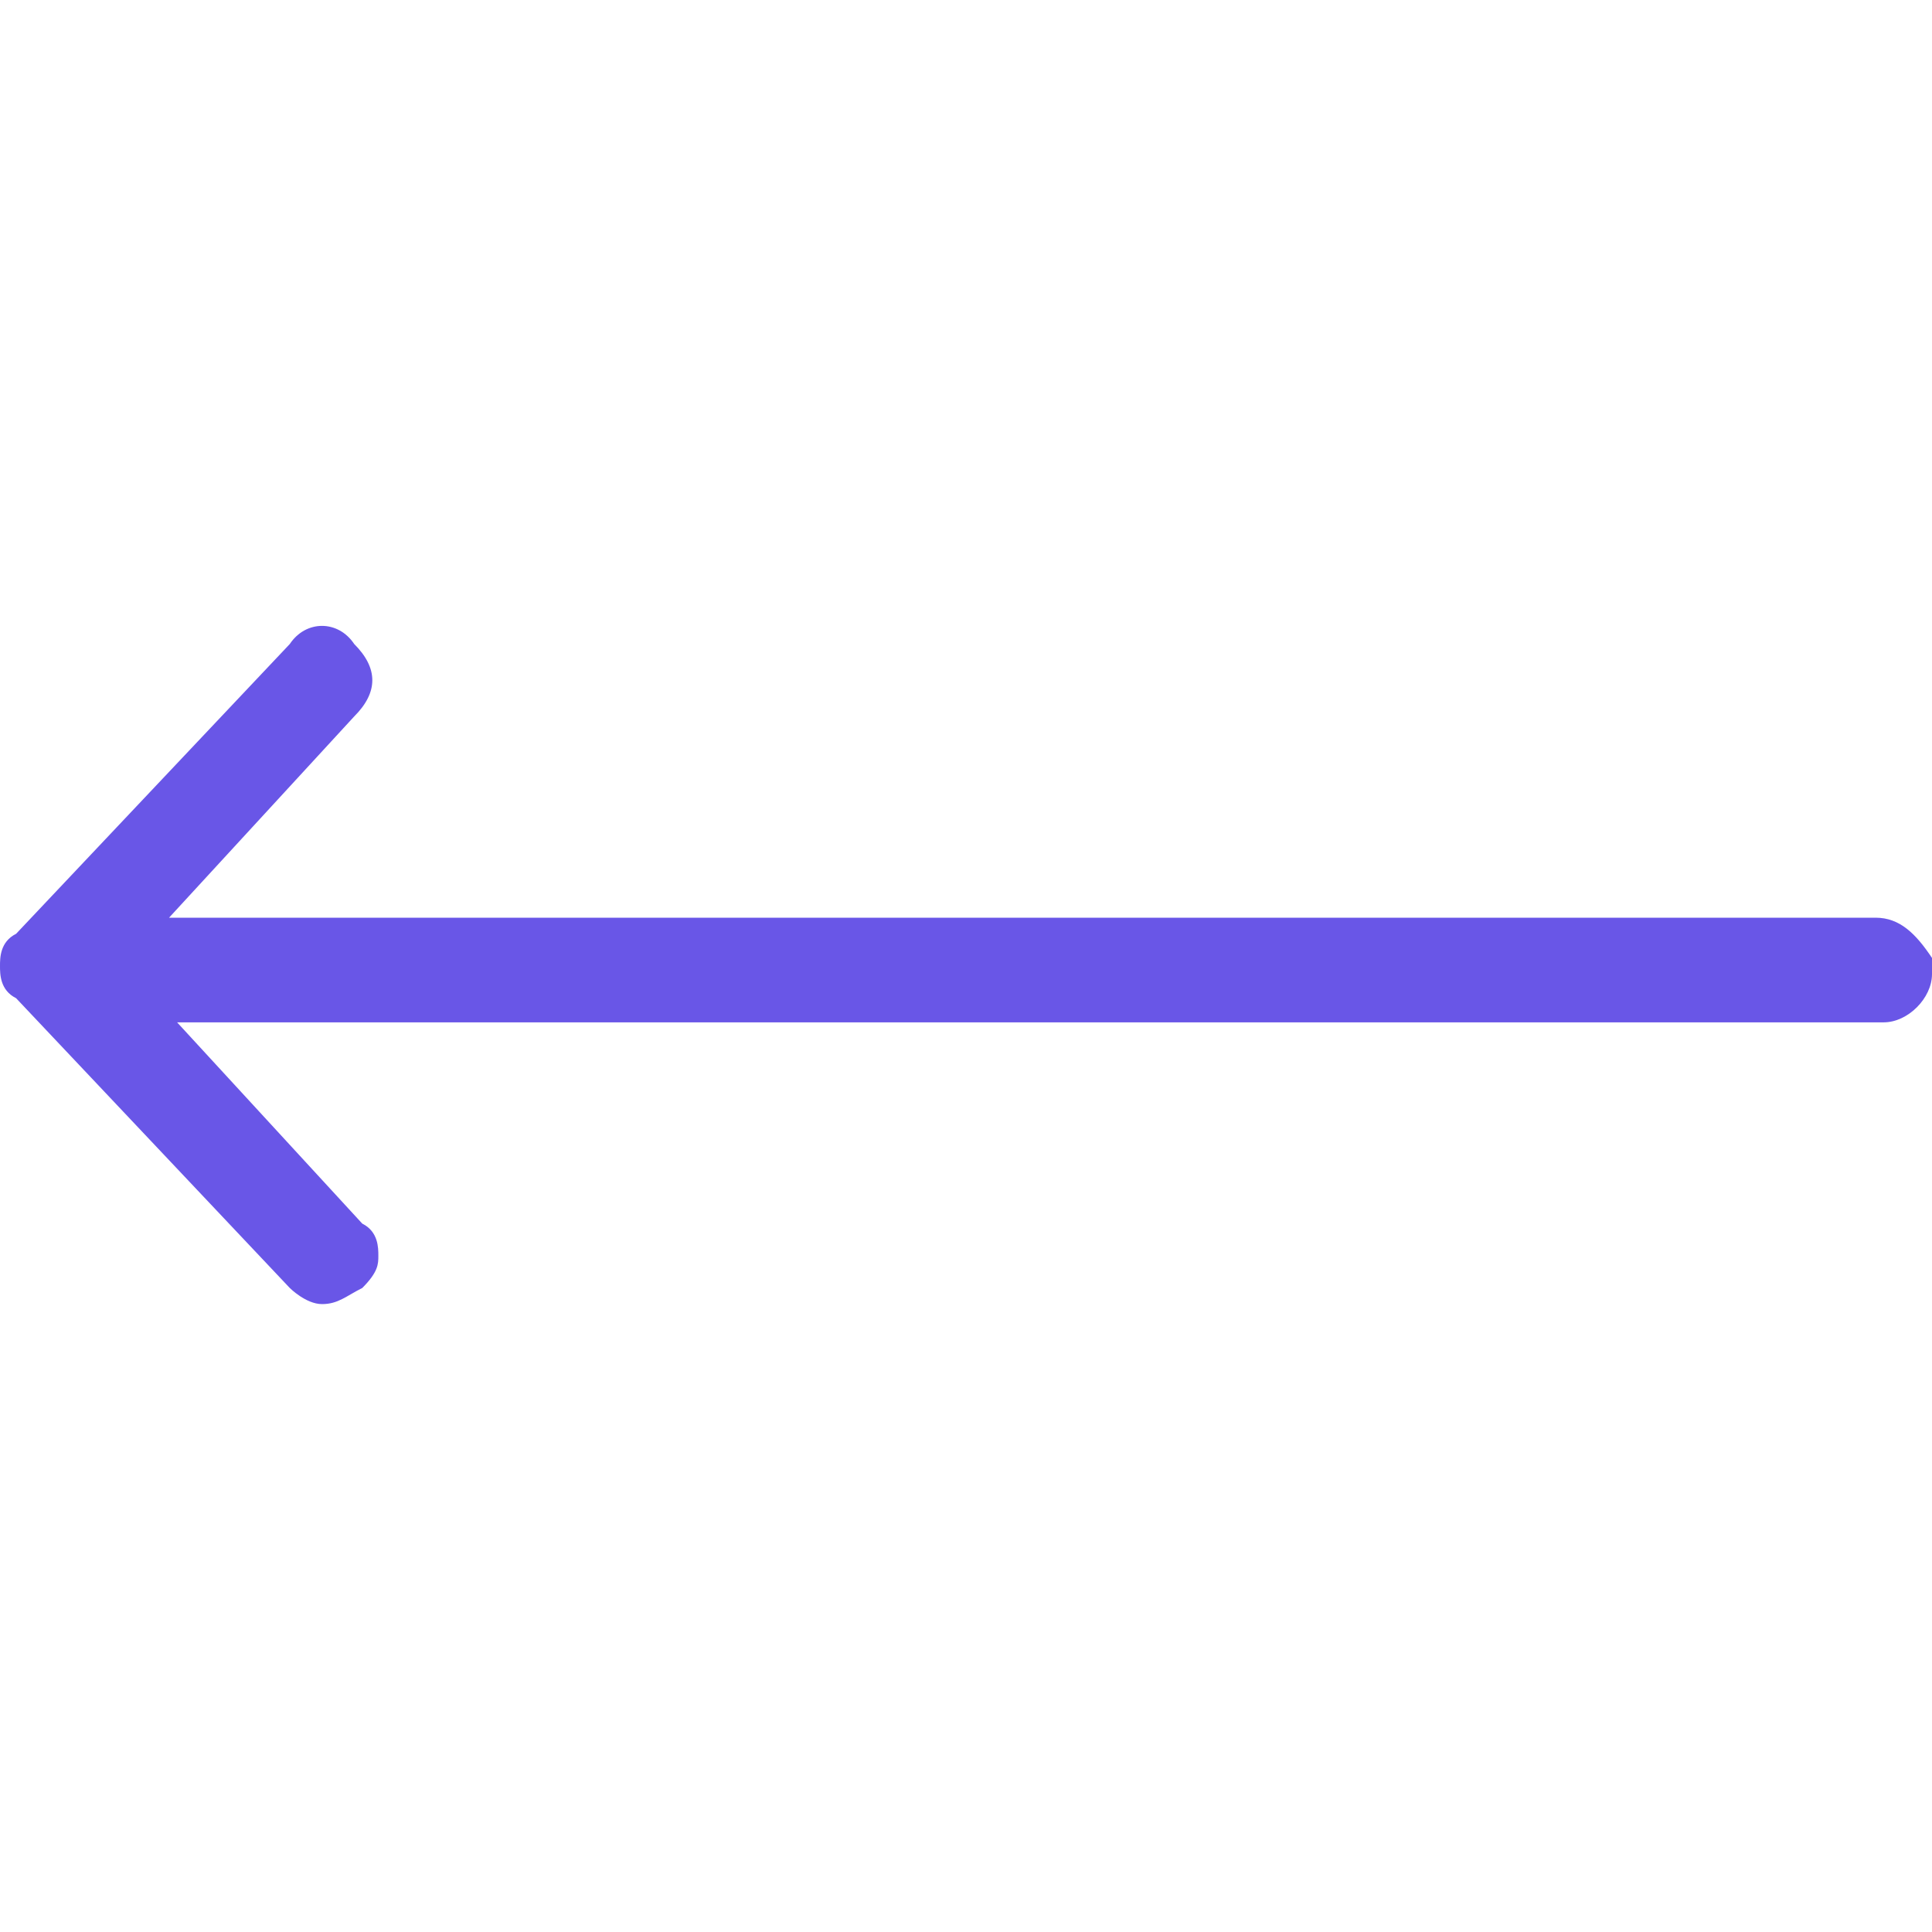 <?xml version="1.0" encoding="utf-8"?>
<!-- Generator: Adobe Illustrator 24.2.1, SVG Export Plug-In . SVG Version: 6.00 Build 0)  -->
<svg version="1.1" id="Capa_1" xmlns="http://www.w3.org/2000/svg" xmlns:xlink="http://www.w3.org/1999/xlink" x="0px" y="0px"
	 viewBox="0 0 24 24" style="enable-background:new 0 0 24 24;" xml:space="preserve">
<style type="text/css">
	.st0{fill:none;}
	.st1{fill:#6956E7;}
</style>
<rect class="st0" width="24" height="24"/>
<path class="st1" d="M24,11.9c-0.2-0.3-0.4-0.5-0.7-0.5H2.1l2.3-2.5c0.3-0.3,0.3-0.6,0-0.9C4.2,7.7,3.8,7.7,3.6,8l-3.4,3.6
	C0,11.7,0,11.9,0,12c0,0.1,0,0.3,0.2,0.4L3.6,16C3.6,16,3.8,16.2,4,16.2c0.2,0,0.3-0.1,0.5-0.2c0.2-0.2,0.2-0.3,0.2-0.4
	c0-0.1,0-0.3-0.2-0.4l-2.3-2.5h21.2c0.3,0,0.6-0.3,0.6-0.6L24,11.9z"/>
</svg>
